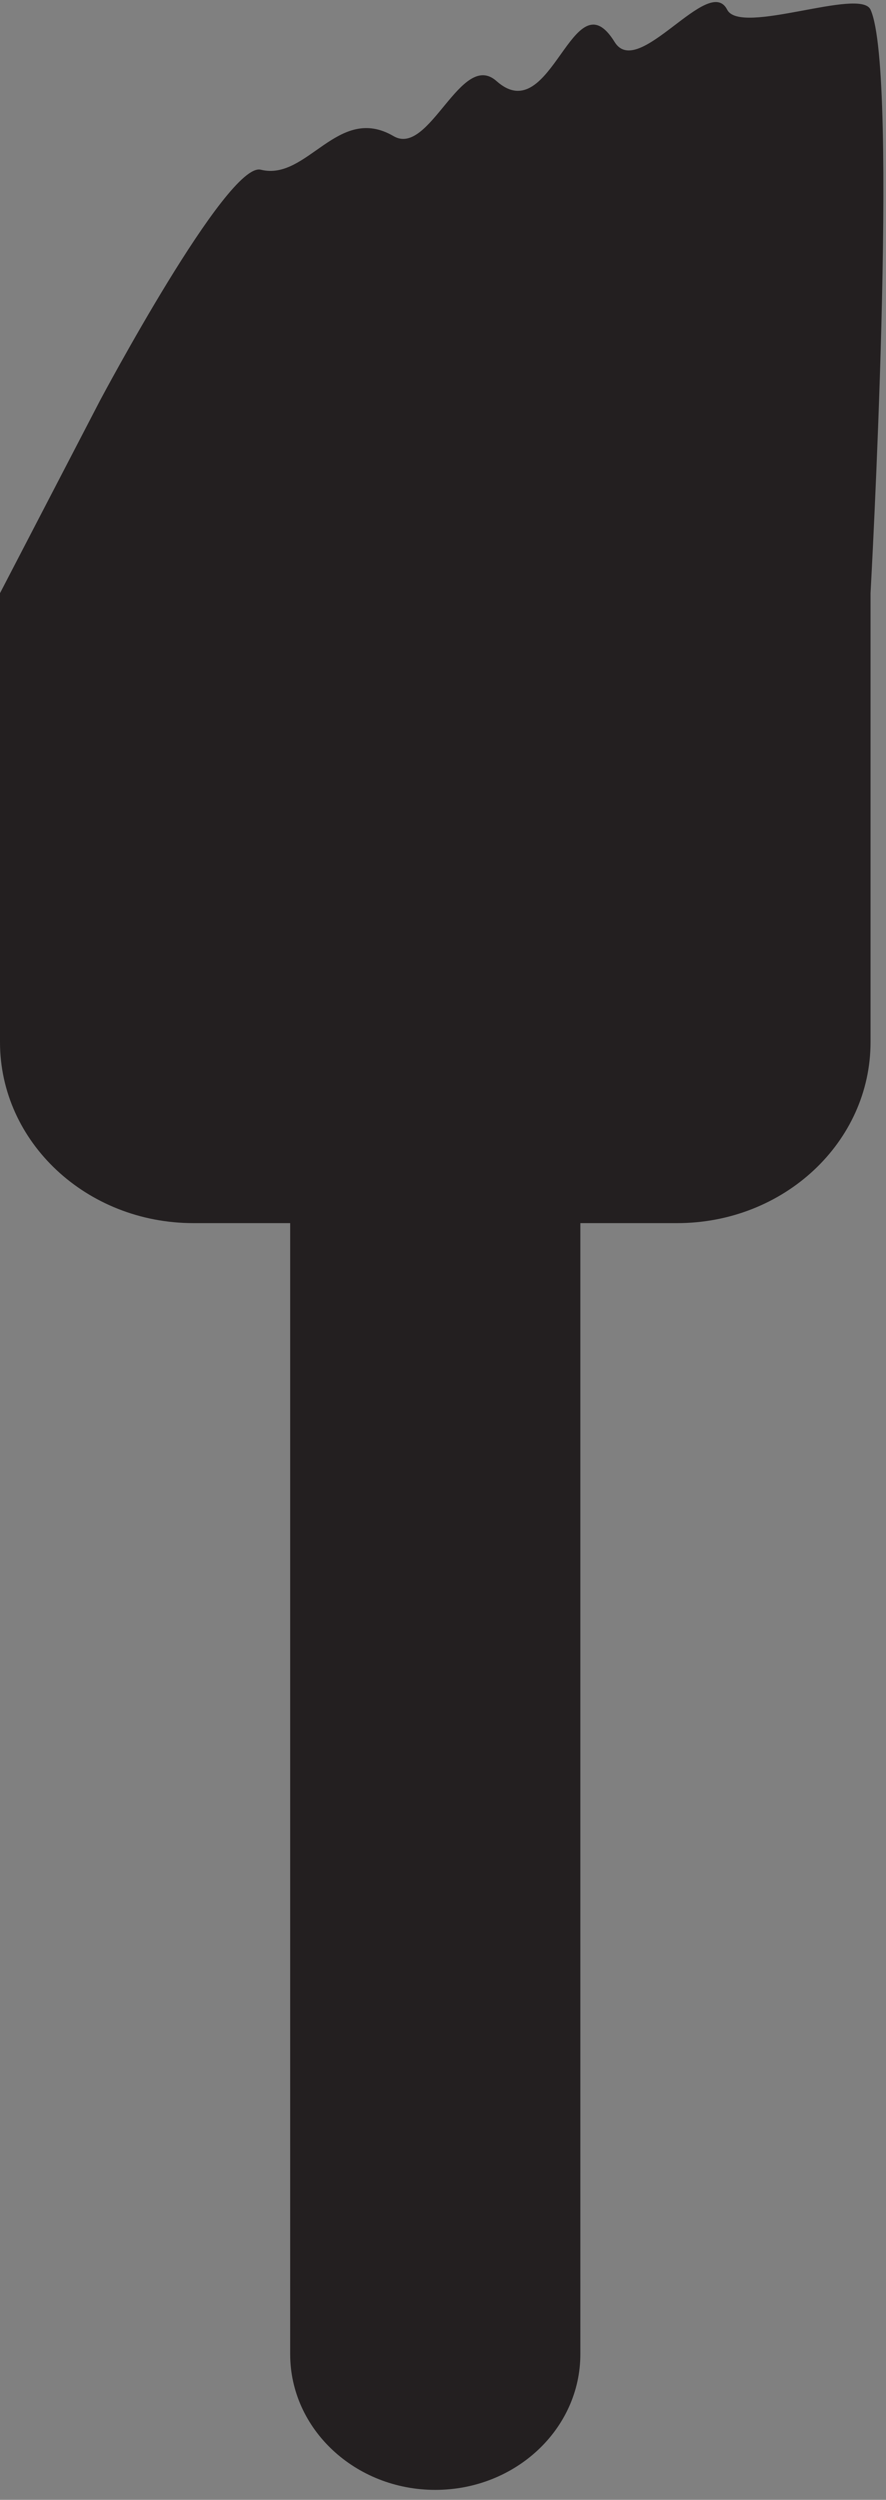 
<svg width="89px" height="251px" viewBox="-5060 -2913 89 251" version="1.1" xmlns="http://www.w3.org/2000/svg" xmlns:xlink="http://www.w3.org/1999/xlink">
    <rect x="-5060" y="-2913" width="89" height="251" fill="#808080" stroke="none"/>
    <!-- Generator: Sketch 3.8.3 (29802) - http://www.bohemiancoding.com/sketch -->
    <desc>Created with Sketch.</desc>
    <defs>
        <rect id="path-1" x="70.588" y="13.235" width="7.353" height="70.588" rx="3.676"></rect>
        <mask id="mask-2" maskContentUnits="userSpaceOnUse" maskUnits="objectBoundingBox" x="0" y="0" width="7.353" height="70.588" fill="white">
            <use xlink:href="#path-1"></use>
        </mask>
        <rect id="path-3" x="55.882" y="20.588" width="7.353" height="63.235" rx="3.676"></rect>
        <mask id="mask-4" maskContentUnits="userSpaceOnUse" maskUnits="objectBoundingBox" x="0" y="0" width="7.353" height="63.235" fill="white">
            <use xlink:href="#path-3"></use>
        </mask>
        <rect id="path-5" x="41.176" y="27.941" width="7.353" height="55.882" rx="3.676"></rect>
        <mask id="mask-6" maskContentUnits="userSpaceOnUse" maskUnits="objectBoundingBox" x="0" y="0" width="7.353" height="55.882" fill="white">
            <use xlink:href="#path-5"></use>
        </mask>
        <rect id="path-7" x="26.471" y="36.029" width="7.353" height="47.794" rx="3.676"></rect>
        <mask id="mask-8" maskContentUnits="userSpaceOnUse" maskUnits="objectBoundingBox" x="0" y="0" width="7.353" height="47.794" fill="white">
            <use xlink:href="#path-7"></use>
        </mask>
        <rect id="path-9" x="11.765" y="51.471" width="7.353" height="32.353" rx="3.676"></rect>
        <mask id="mask-10" maskContentUnits="userSpaceOnUse" maskUnits="objectBoundingBox" x="0" y="0" width="7.353" height="32.353" fill="white">
            <use xlink:href="#path-9"></use>
        </mask>
    </defs>
    <g id="paint-brush" stroke="none" stroke-width="1" fill="none" fill-rule="evenodd" transform="translate(-5060, -2913)">
        <path class="shed-icon-color" d="M19.433,122.81 L29.149,122.81 L29.149,236.373 C29.149,243.895 35.679,250 43.724,250 C51.769,250 58.298,243.895 58.298,236.373 L58.298,122.81 L68.015,122.81 C78.751,122.81 87.447,114.679 87.447,104.64 L87.447,59.559 C87.447,59.559 90.35,7.378 87.447,0.971 C86.421,-1.294 74.381,3.61 73.044,0.971 C71.2,-2.67 64.114,8.068 61.74,4.218 C57.535,-2.601 55.434,13.079 49.875,8.141 C46.304,4.969 43.153,15.786 39.535,13.67 C33.925,10.39 30.881,18.21 26.199,17.04 C22.816,16.194 10.049,40.213 10.049,40.213 L0,59.559 L0,104.64 C0,114.679 8.696,122.81 19.433,122.81 Z" id="Shape" fill="#231F20"></path>
        <use class="shed-icon-color" id="Rectangle-69" stroke="#979797" mask="url(#mask-2)" stroke-width="2" fill="#FFFFFF" xlink:href="#path-1"></use>
        <use class="shed-icon-color" id="Rectangle-69-Copy" stroke="#979797" mask="url(#mask-4)" stroke-width="2" fill="#FFFFFF" xlink:href="#path-3"></use>
        <use class="shed-icon-color" id="Rectangle-69-Copy-2" stroke="#979797" mask="url(#mask-6)" stroke-width="2" fill="#FFFFFF" xlink:href="#path-5"></use>
        <use class="shed-icon-color" id="Rectangle-69-Copy-3" stroke="#979797" mask="url(#mask-8)" stroke-width="2" fill="#FFFFFF" xlink:href="#path-7"></use>
        <use class="shed-icon-color" id="Rectangle-69-Copy-4" stroke="#979797" mask="url(#mask-10)" stroke-width="2" fill="#FFFFFF" xlink:href="#path-9"></use>
    </g>
</svg>